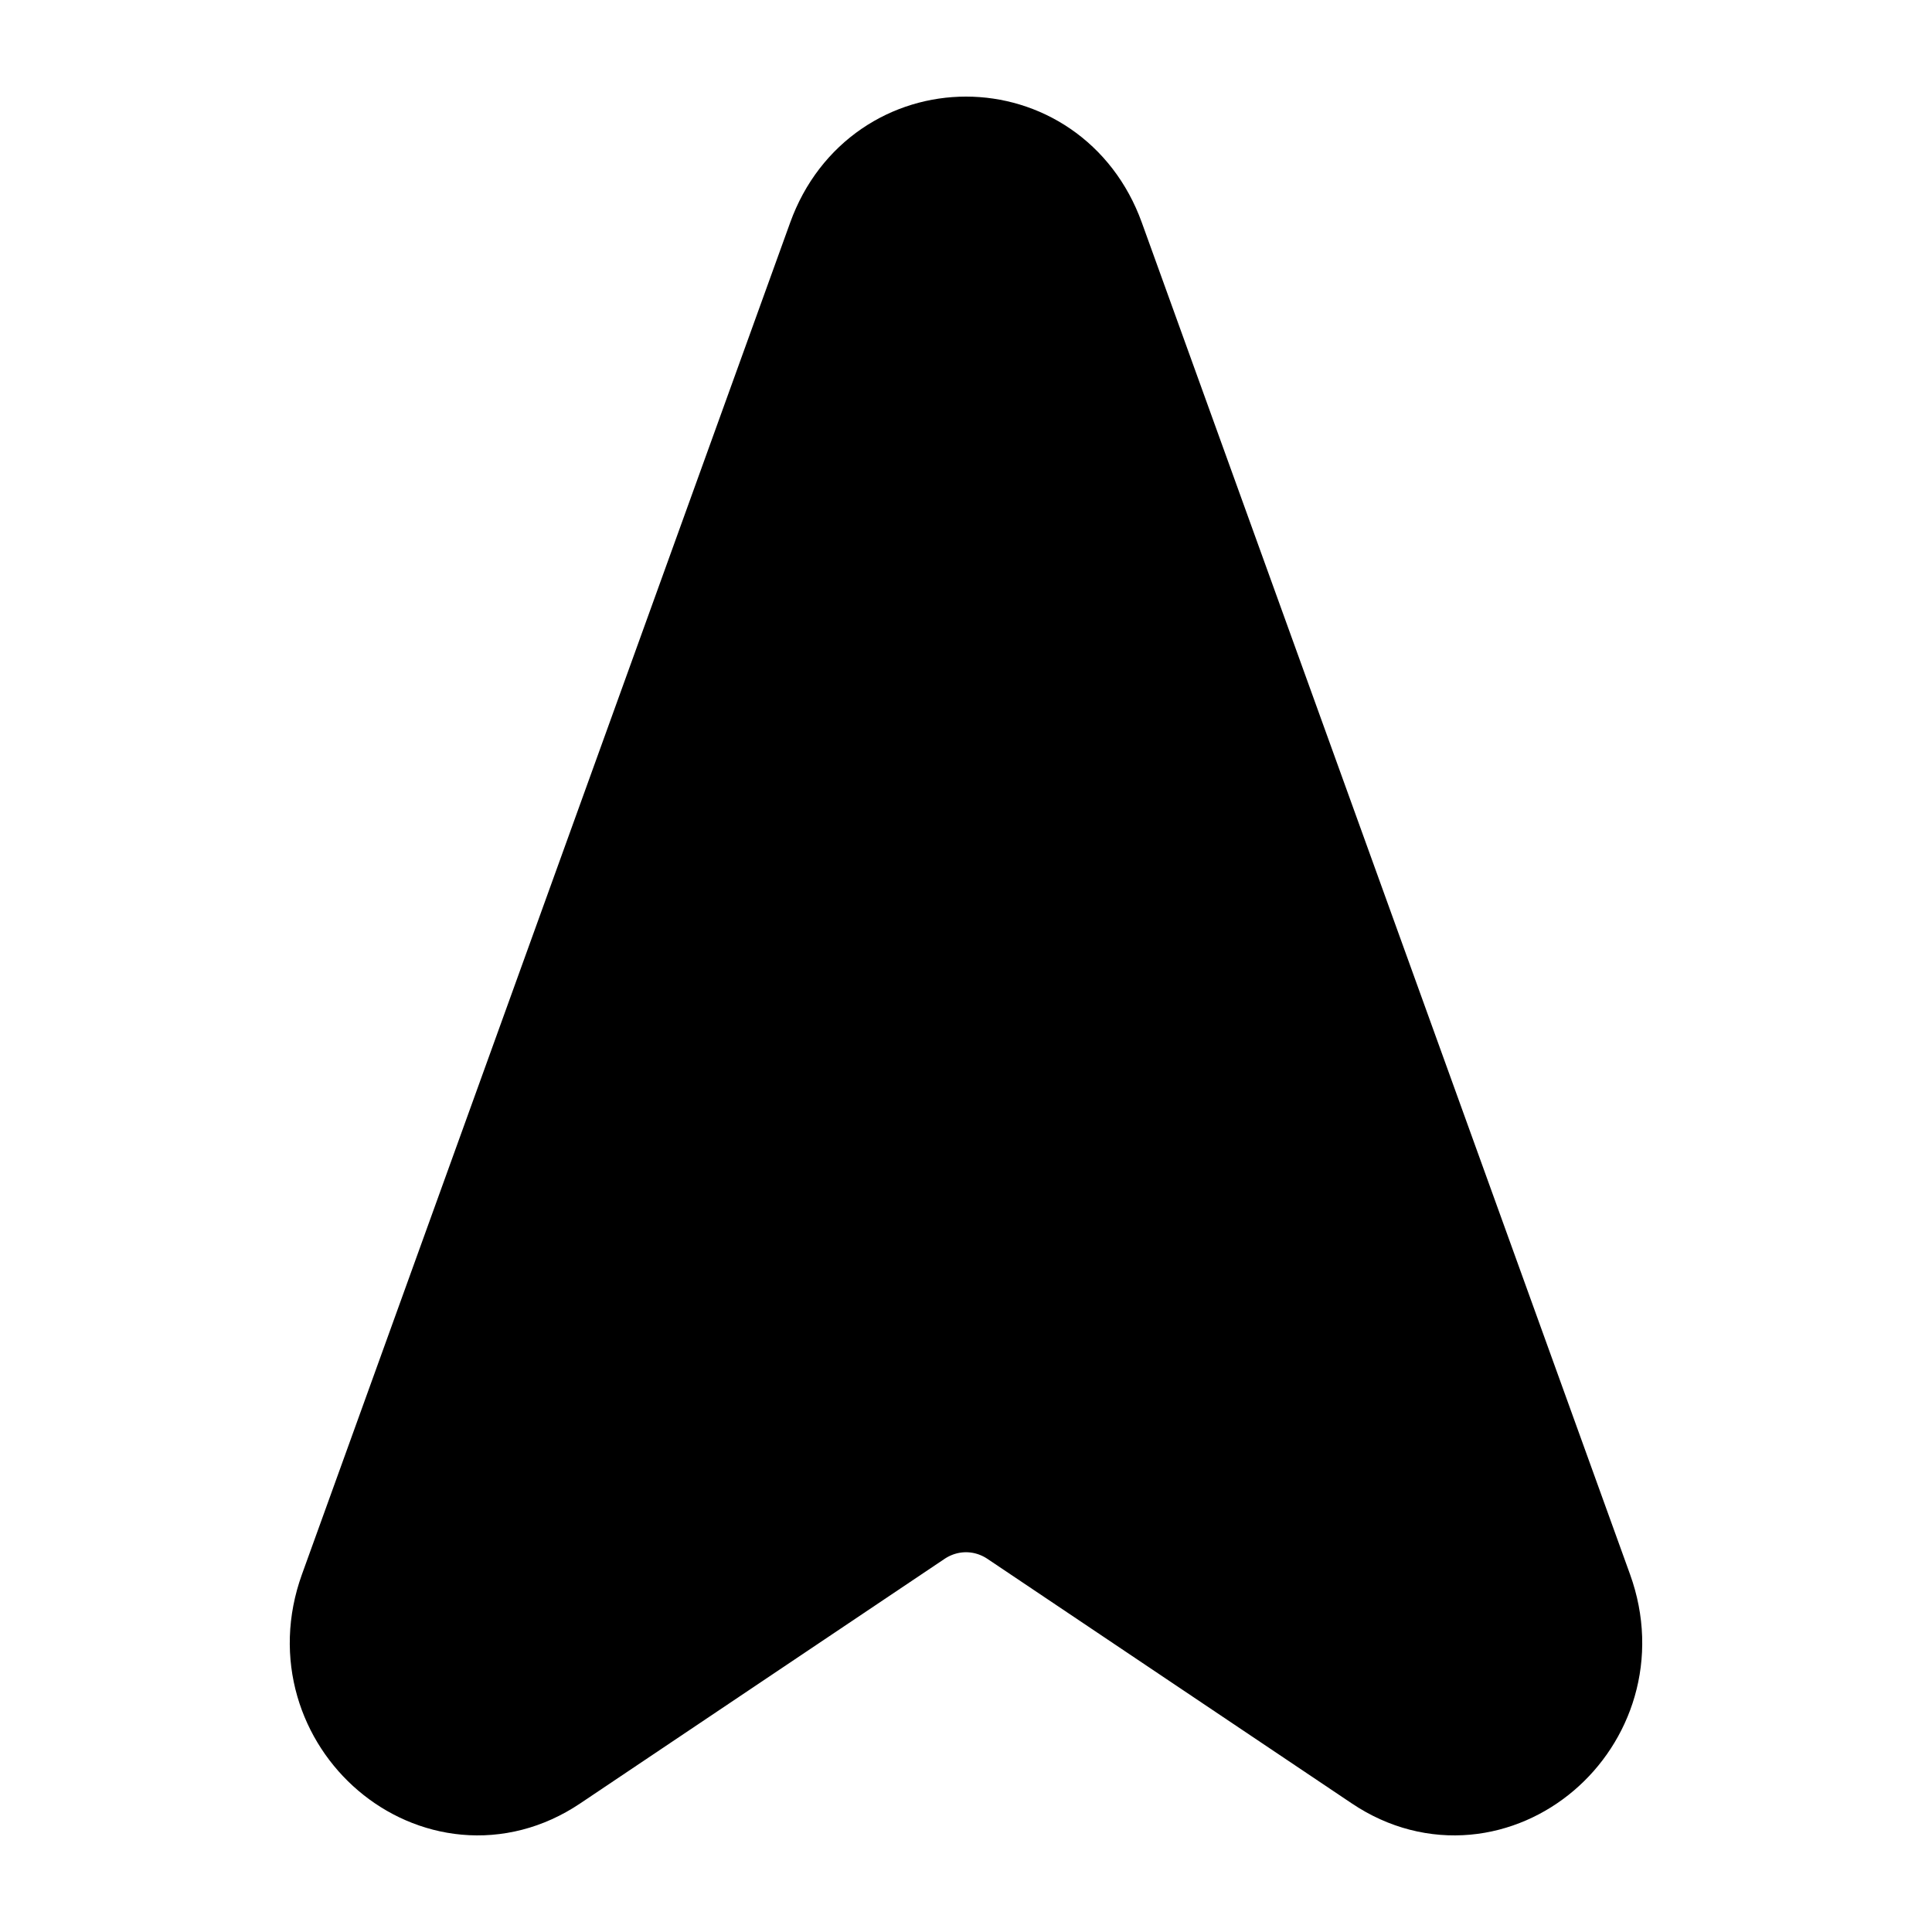 <svg width="20" height="20" viewBox="0 0 20 20" fill="currentColor" xmlns="http://www.w3.org/2000/svg">
<path d="M8.886 2.557C9.275 1.481 10.725 1.481 11.114 2.557L16.169 16.553C16.575 17.678 15.379 18.696 14.413 18.047L10.642 15.516C10.251 15.253 9.749 15.253 9.358 15.516L5.587 18.047C4.621 18.696 3.425 17.678 3.831 16.553L8.886 2.557Z" stroke="black" stroke-width="1.5" stroke-linejoin="round"/>
</svg>

